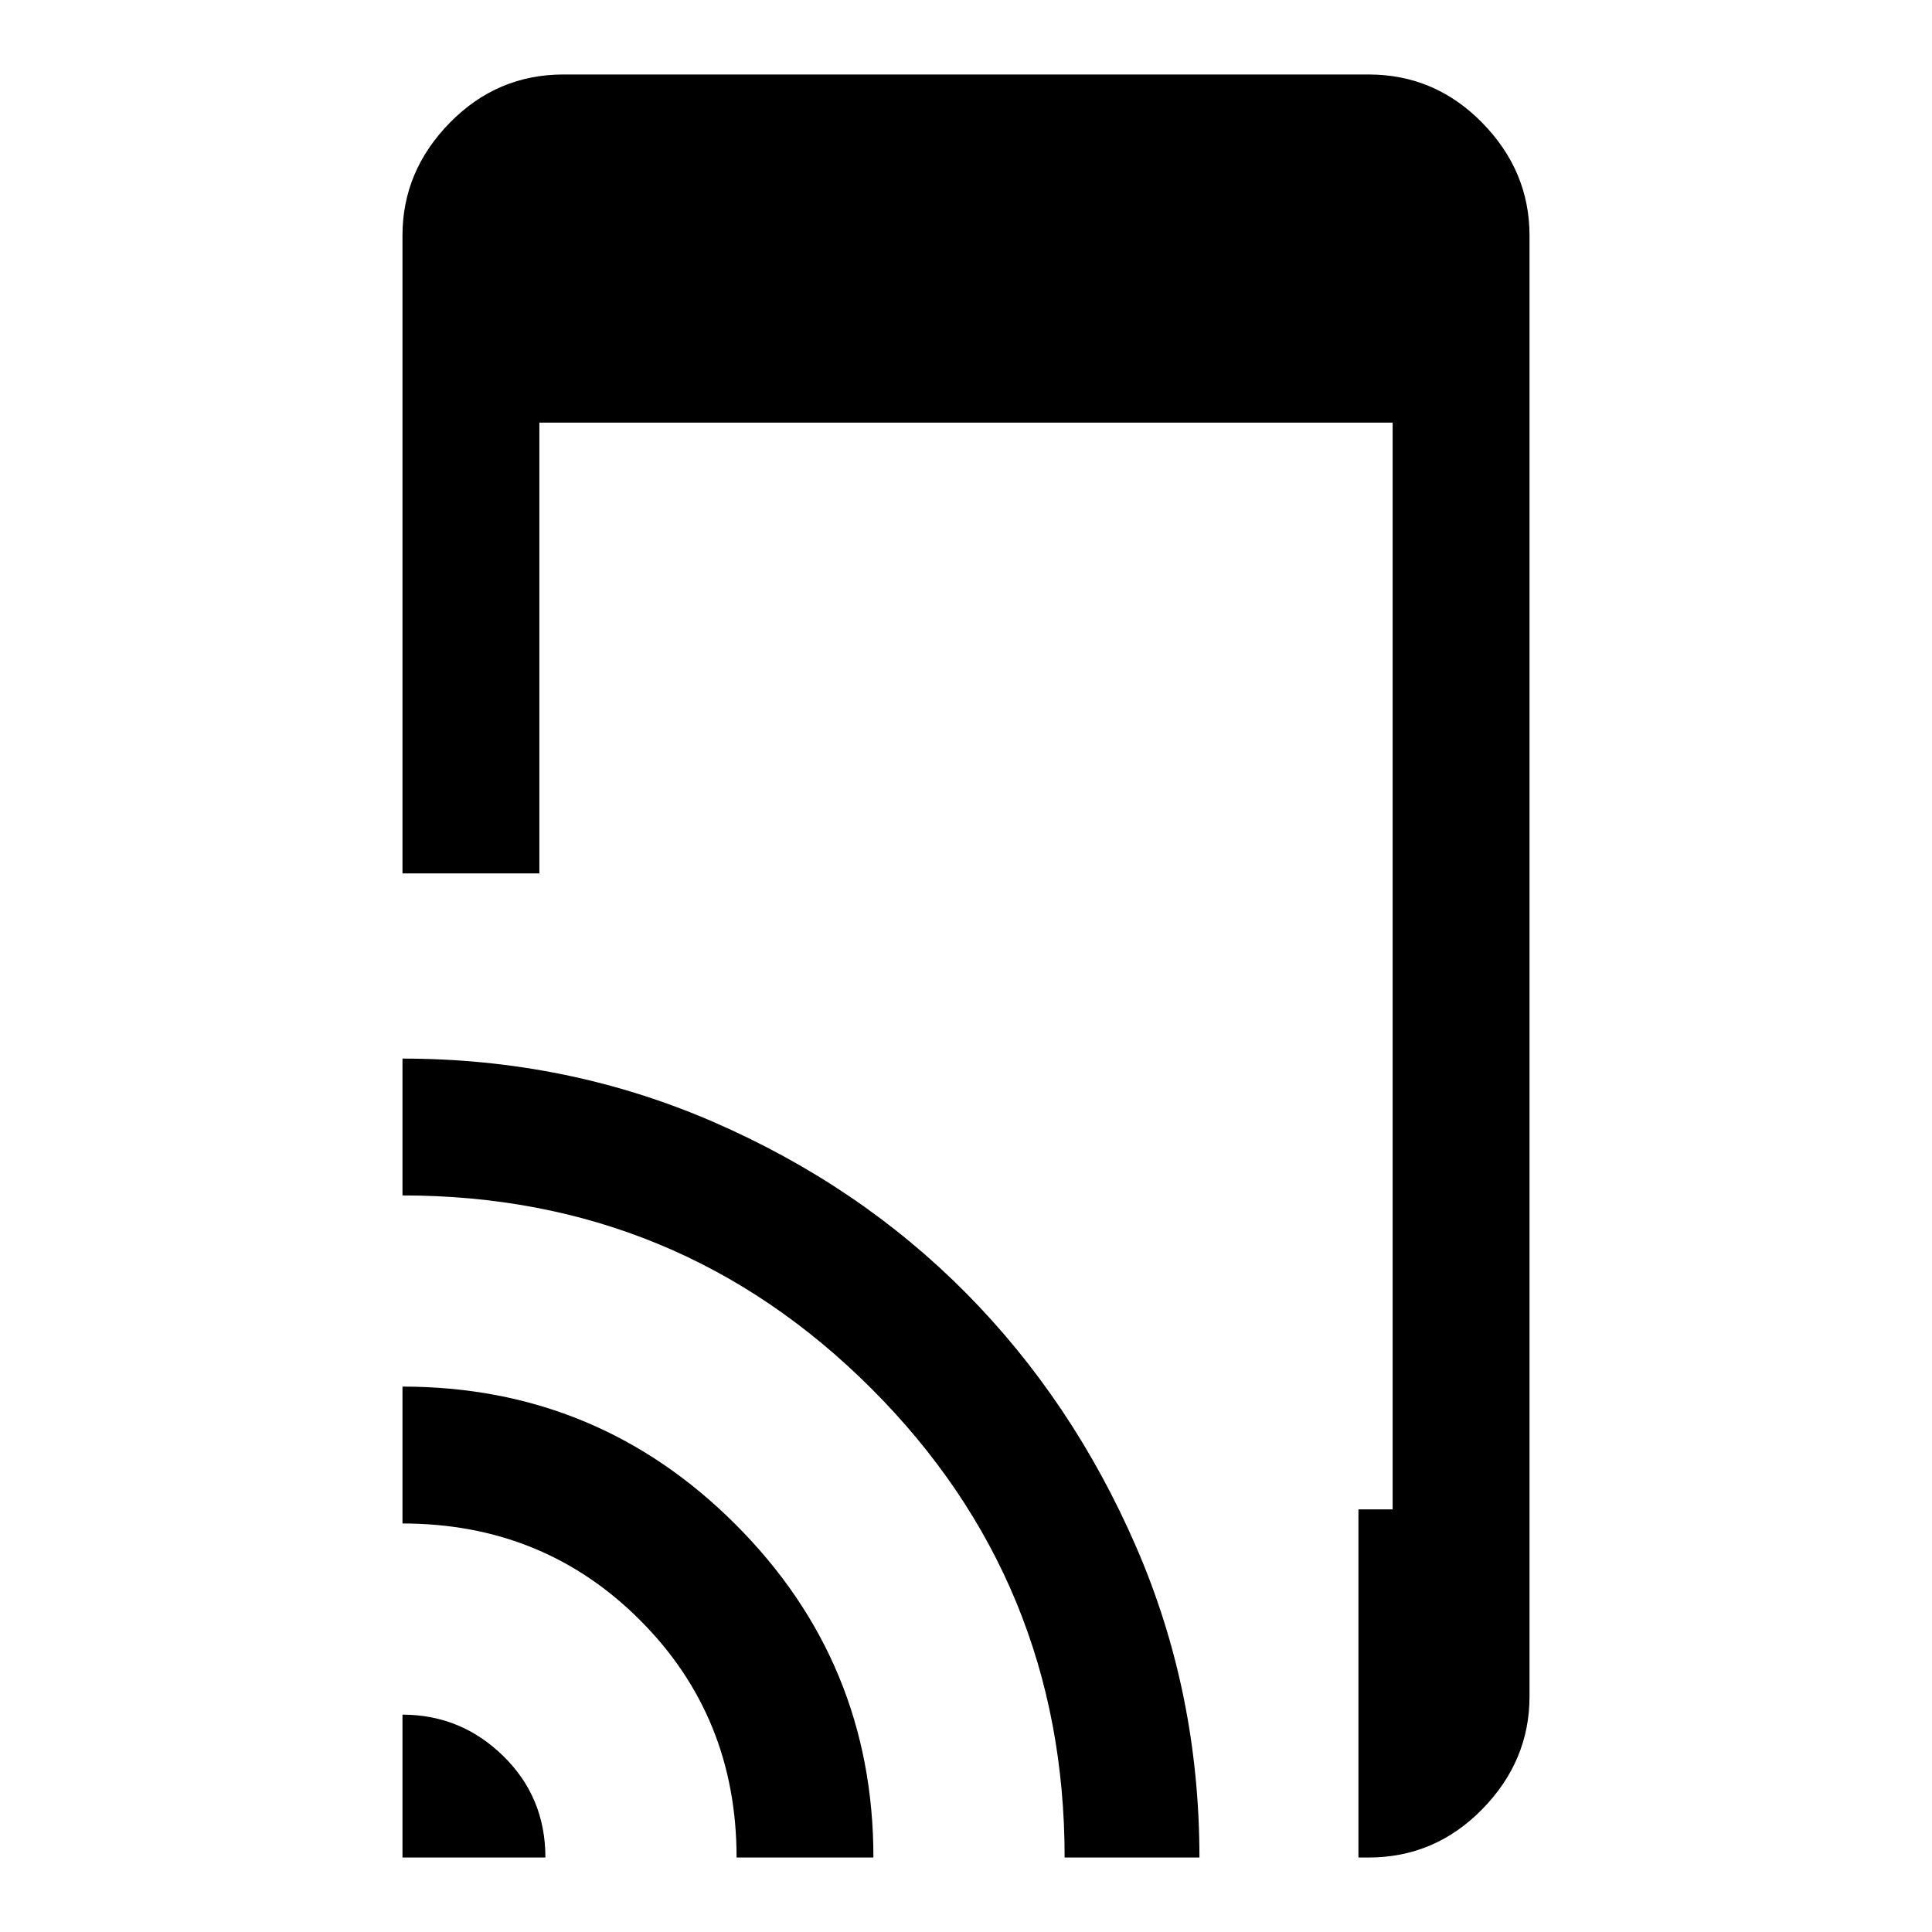 <svg xmlns="http://www.w3.org/2000/svg" height="40" width="40"><path d="M8.333 18.083V4.875q0-1.333.979-2.333.98-1 2.355-1h16.666q1.375 0 2.355 1 .979 1 .979 2.333v30.25q0 1.333-.979 2.333-.98 1-2.355 1h-.208V31.25h.708V8.75H11.167v9.333Zm0 20.375V35.5q1.209 0 2.084.854t.875 2.104Zm6.917 0q0-2.916-2-4.916-2-2-4.917-2v-2.834q4.042 0 6.896 2.854 2.854 2.855 2.854 6.896Zm6.792 0q0-5.708-4-9.708t-9.709-4v-2.833q3.417 0 6.438 1.312 3.021 1.313 5.229 3.542t3.521 5.25q1.312 3.021 1.312 6.437Z"/></svg>
